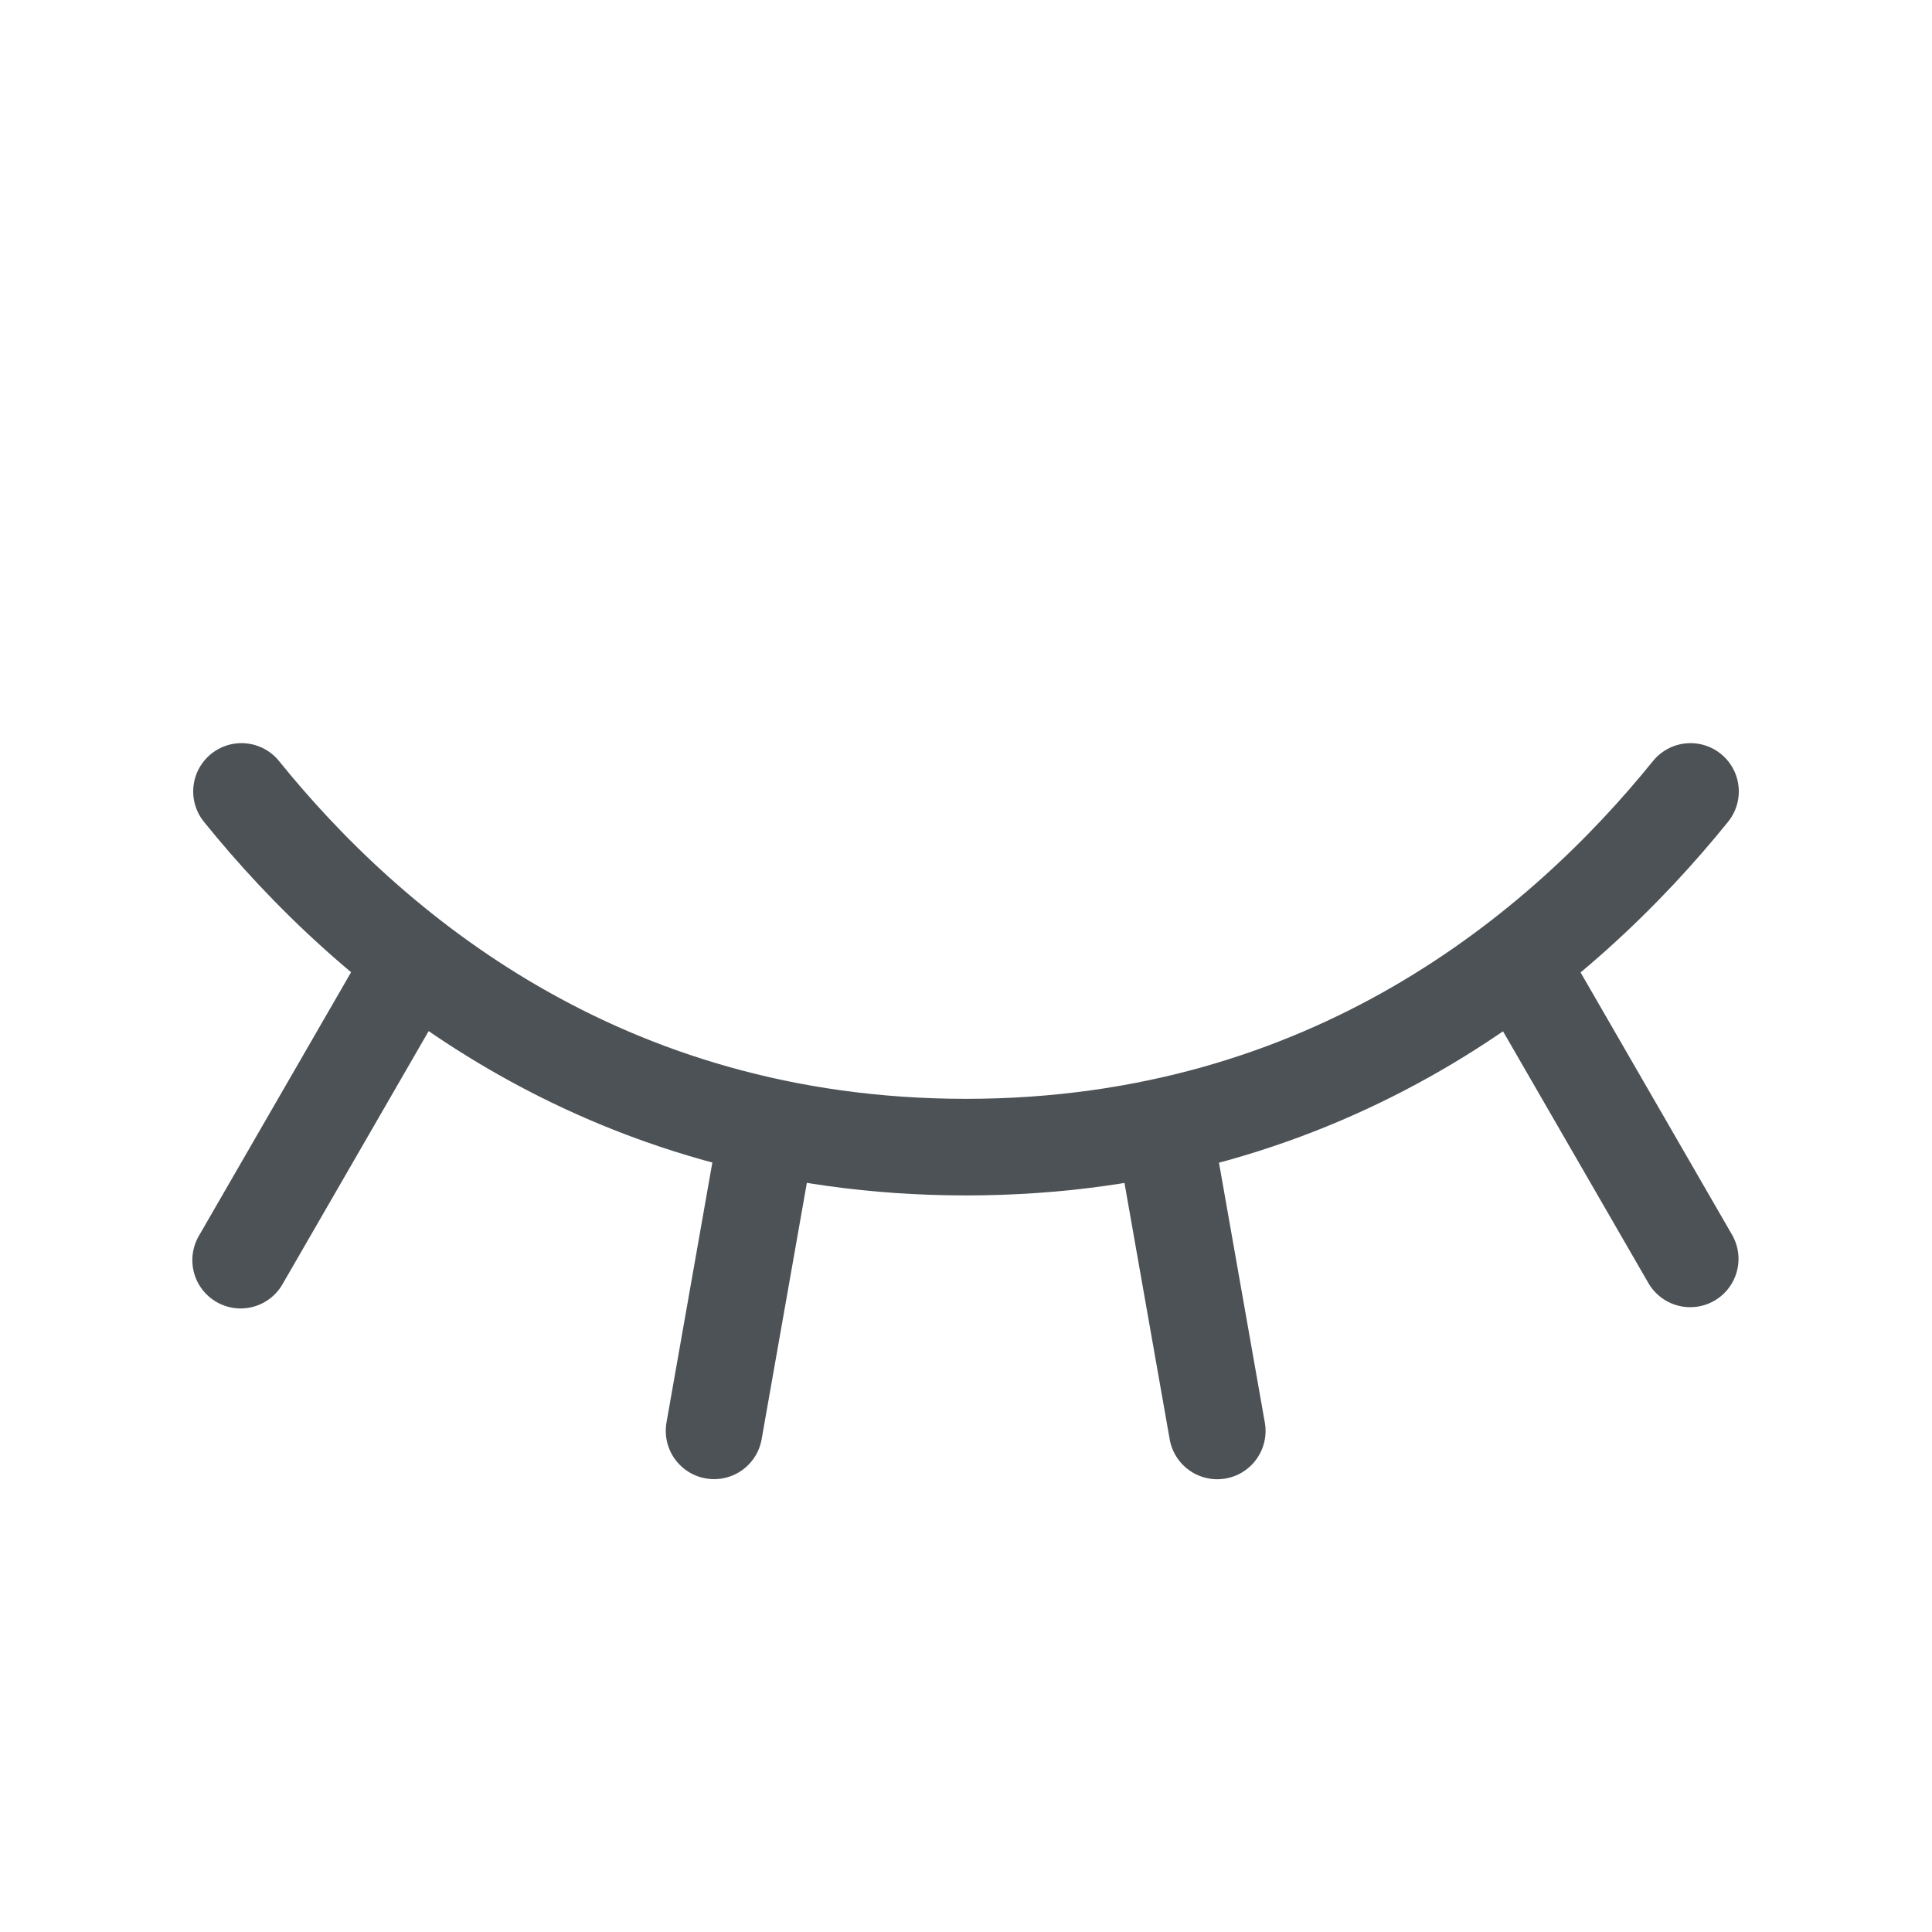 <svg width="20" height="20" viewBox="0 0 20 20" fill="none" xmlns="http://www.w3.org/2000/svg">
<path d="M12.045 11.661L12.601 14.813M7.948 11.66L7.392 14.812M15.715 9.946L17.497 13.032M4.282 9.943L2.491 13.045M2.5 8.193C3.813 9.819 6.221 11.875 10 11.875C13.778 11.875 16.186 9.819 17.5 8.193" stroke="#4D5256" stroke-linecap="round" stroke-linejoin="round"/>
</svg>
